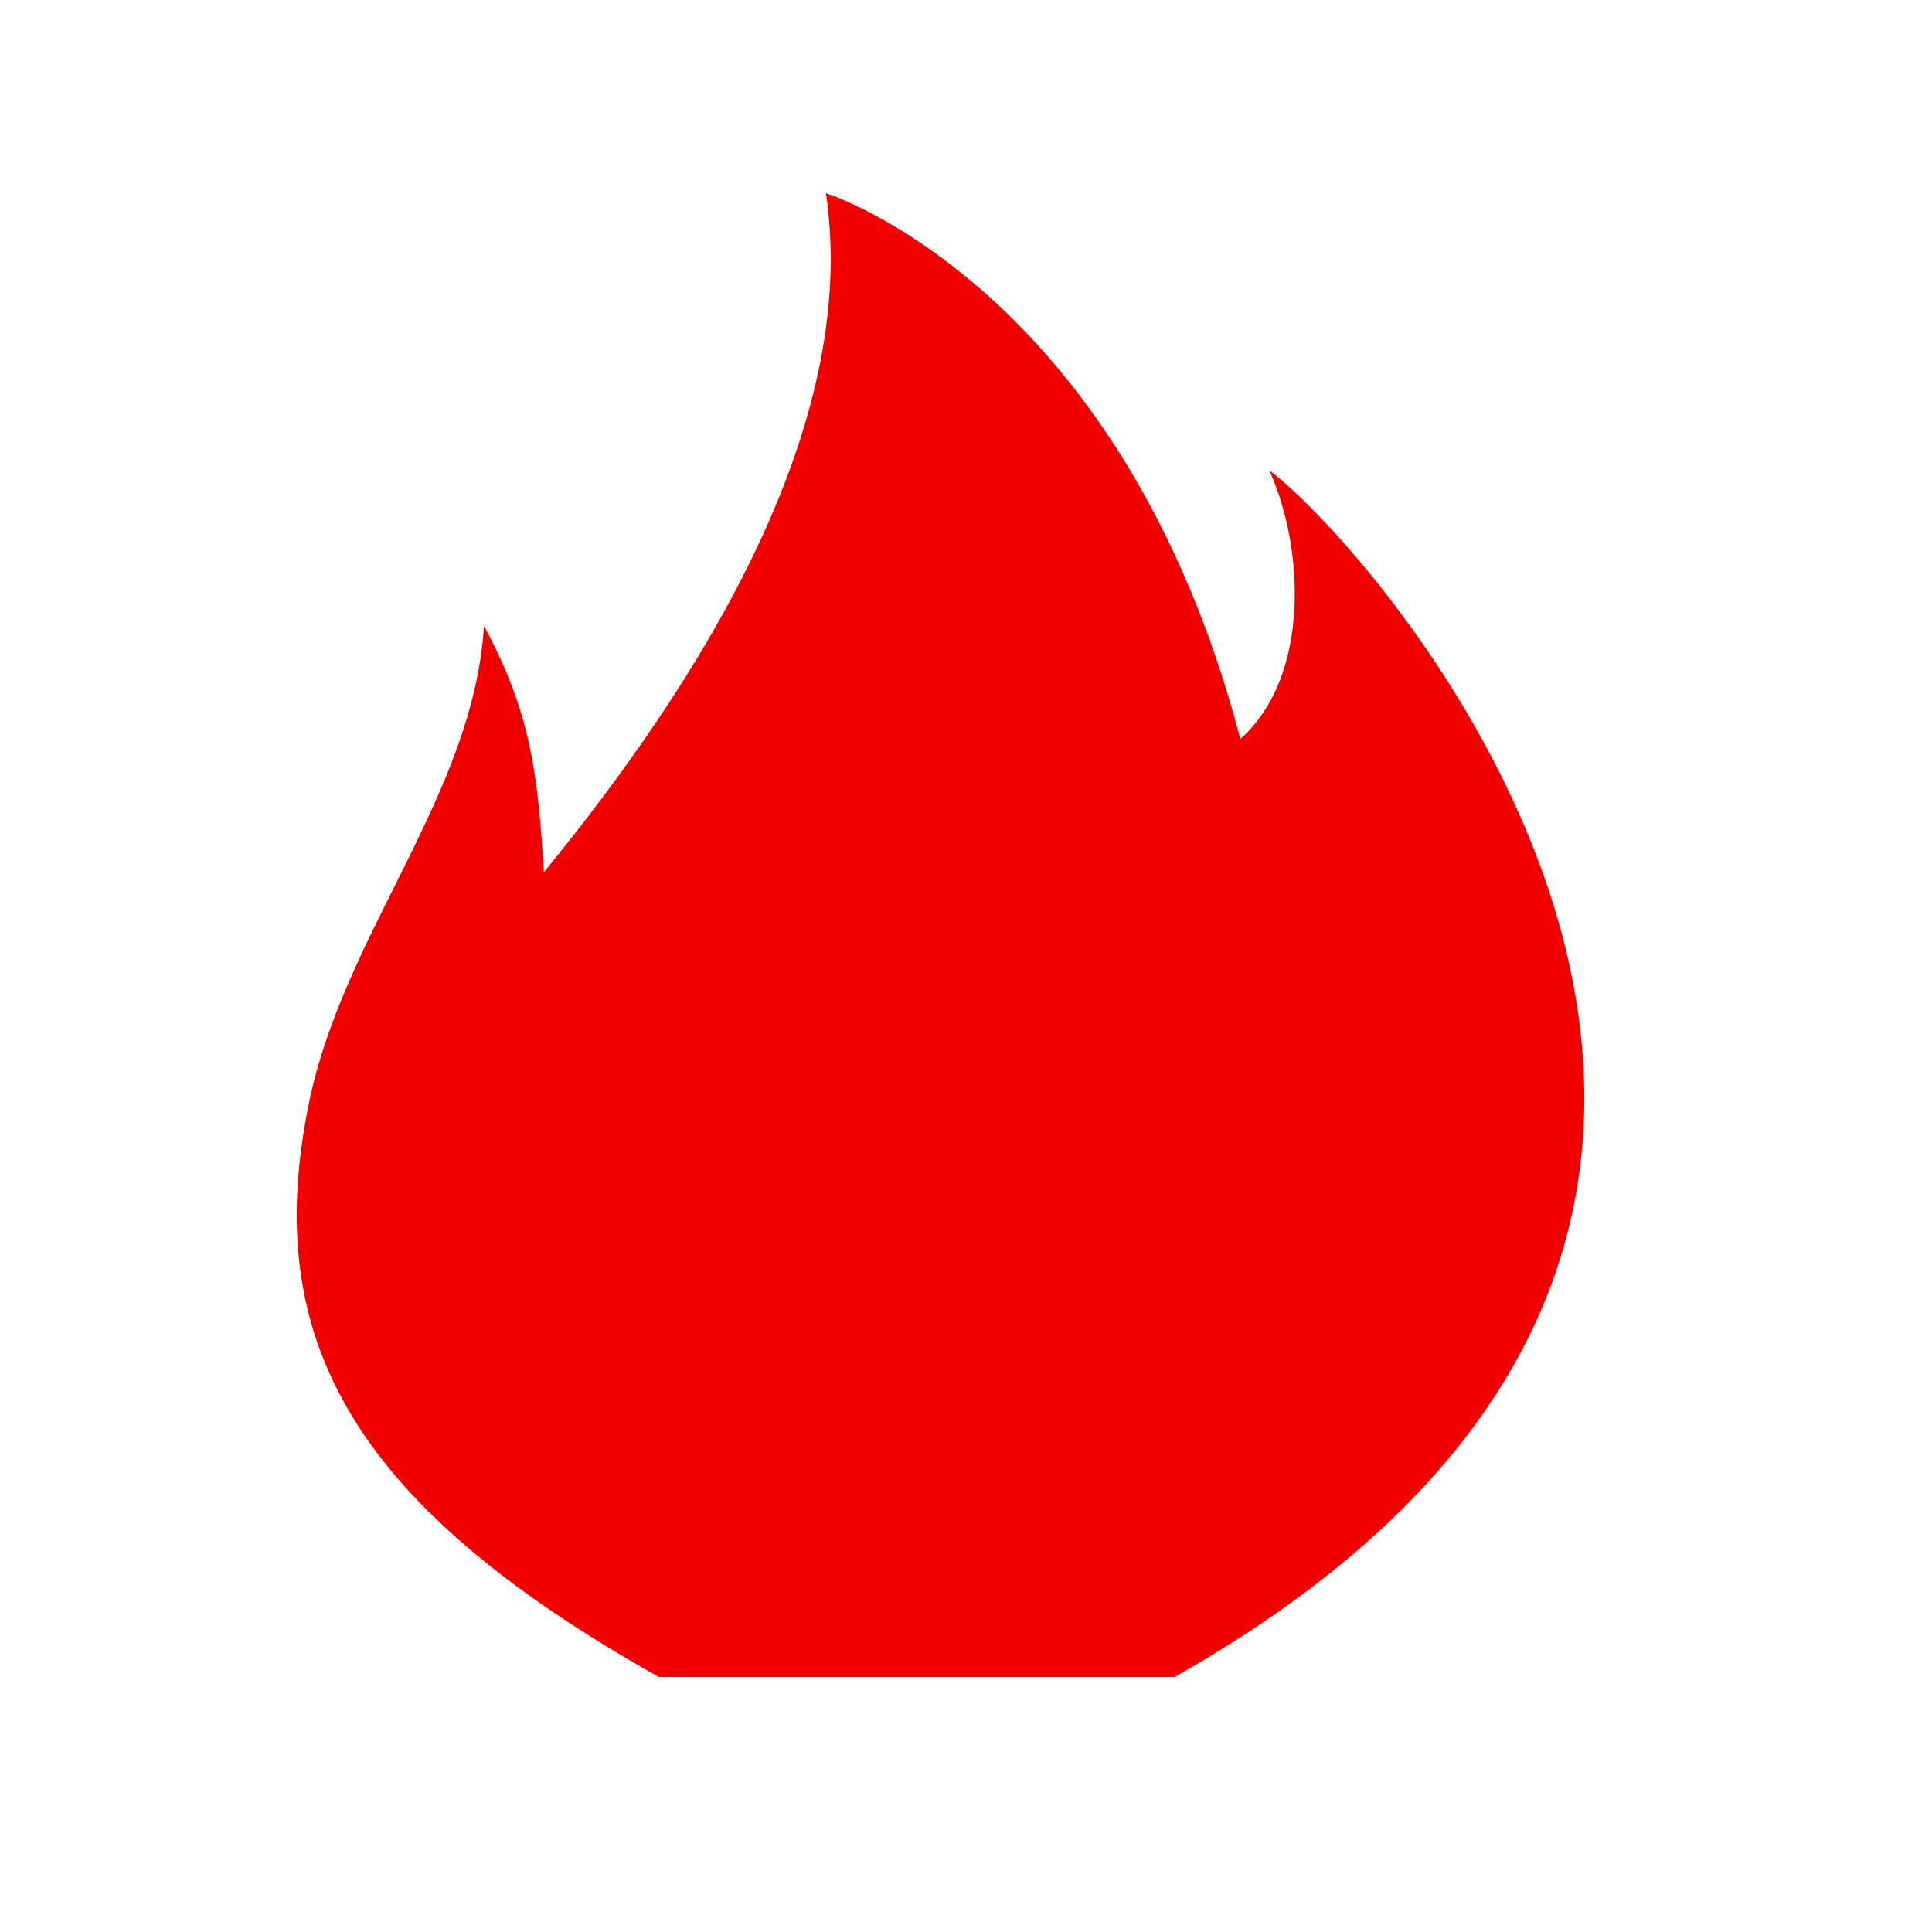 <svg data-name="图层 1" xmlns="http://www.w3.org/2000/svg" viewBox="0 0 200 200"><path d="M68.2 173.6h53.4c82.9-46.9 20.6-117 9.8-124.9 3.6 7.9 4.3 21.3-3 27.8C116.1 29.6 85.5 20 85.5 20c3.6 24.2-13.1 50.6-29.2 70.3-.6-9.6-1.2-16.3-6.2-25.5C49 82.3 35.6 96.6 32 114.1c-4.9 23.8 3.6 41.2 36.2 59.5z" fill="#f20000"/></svg>